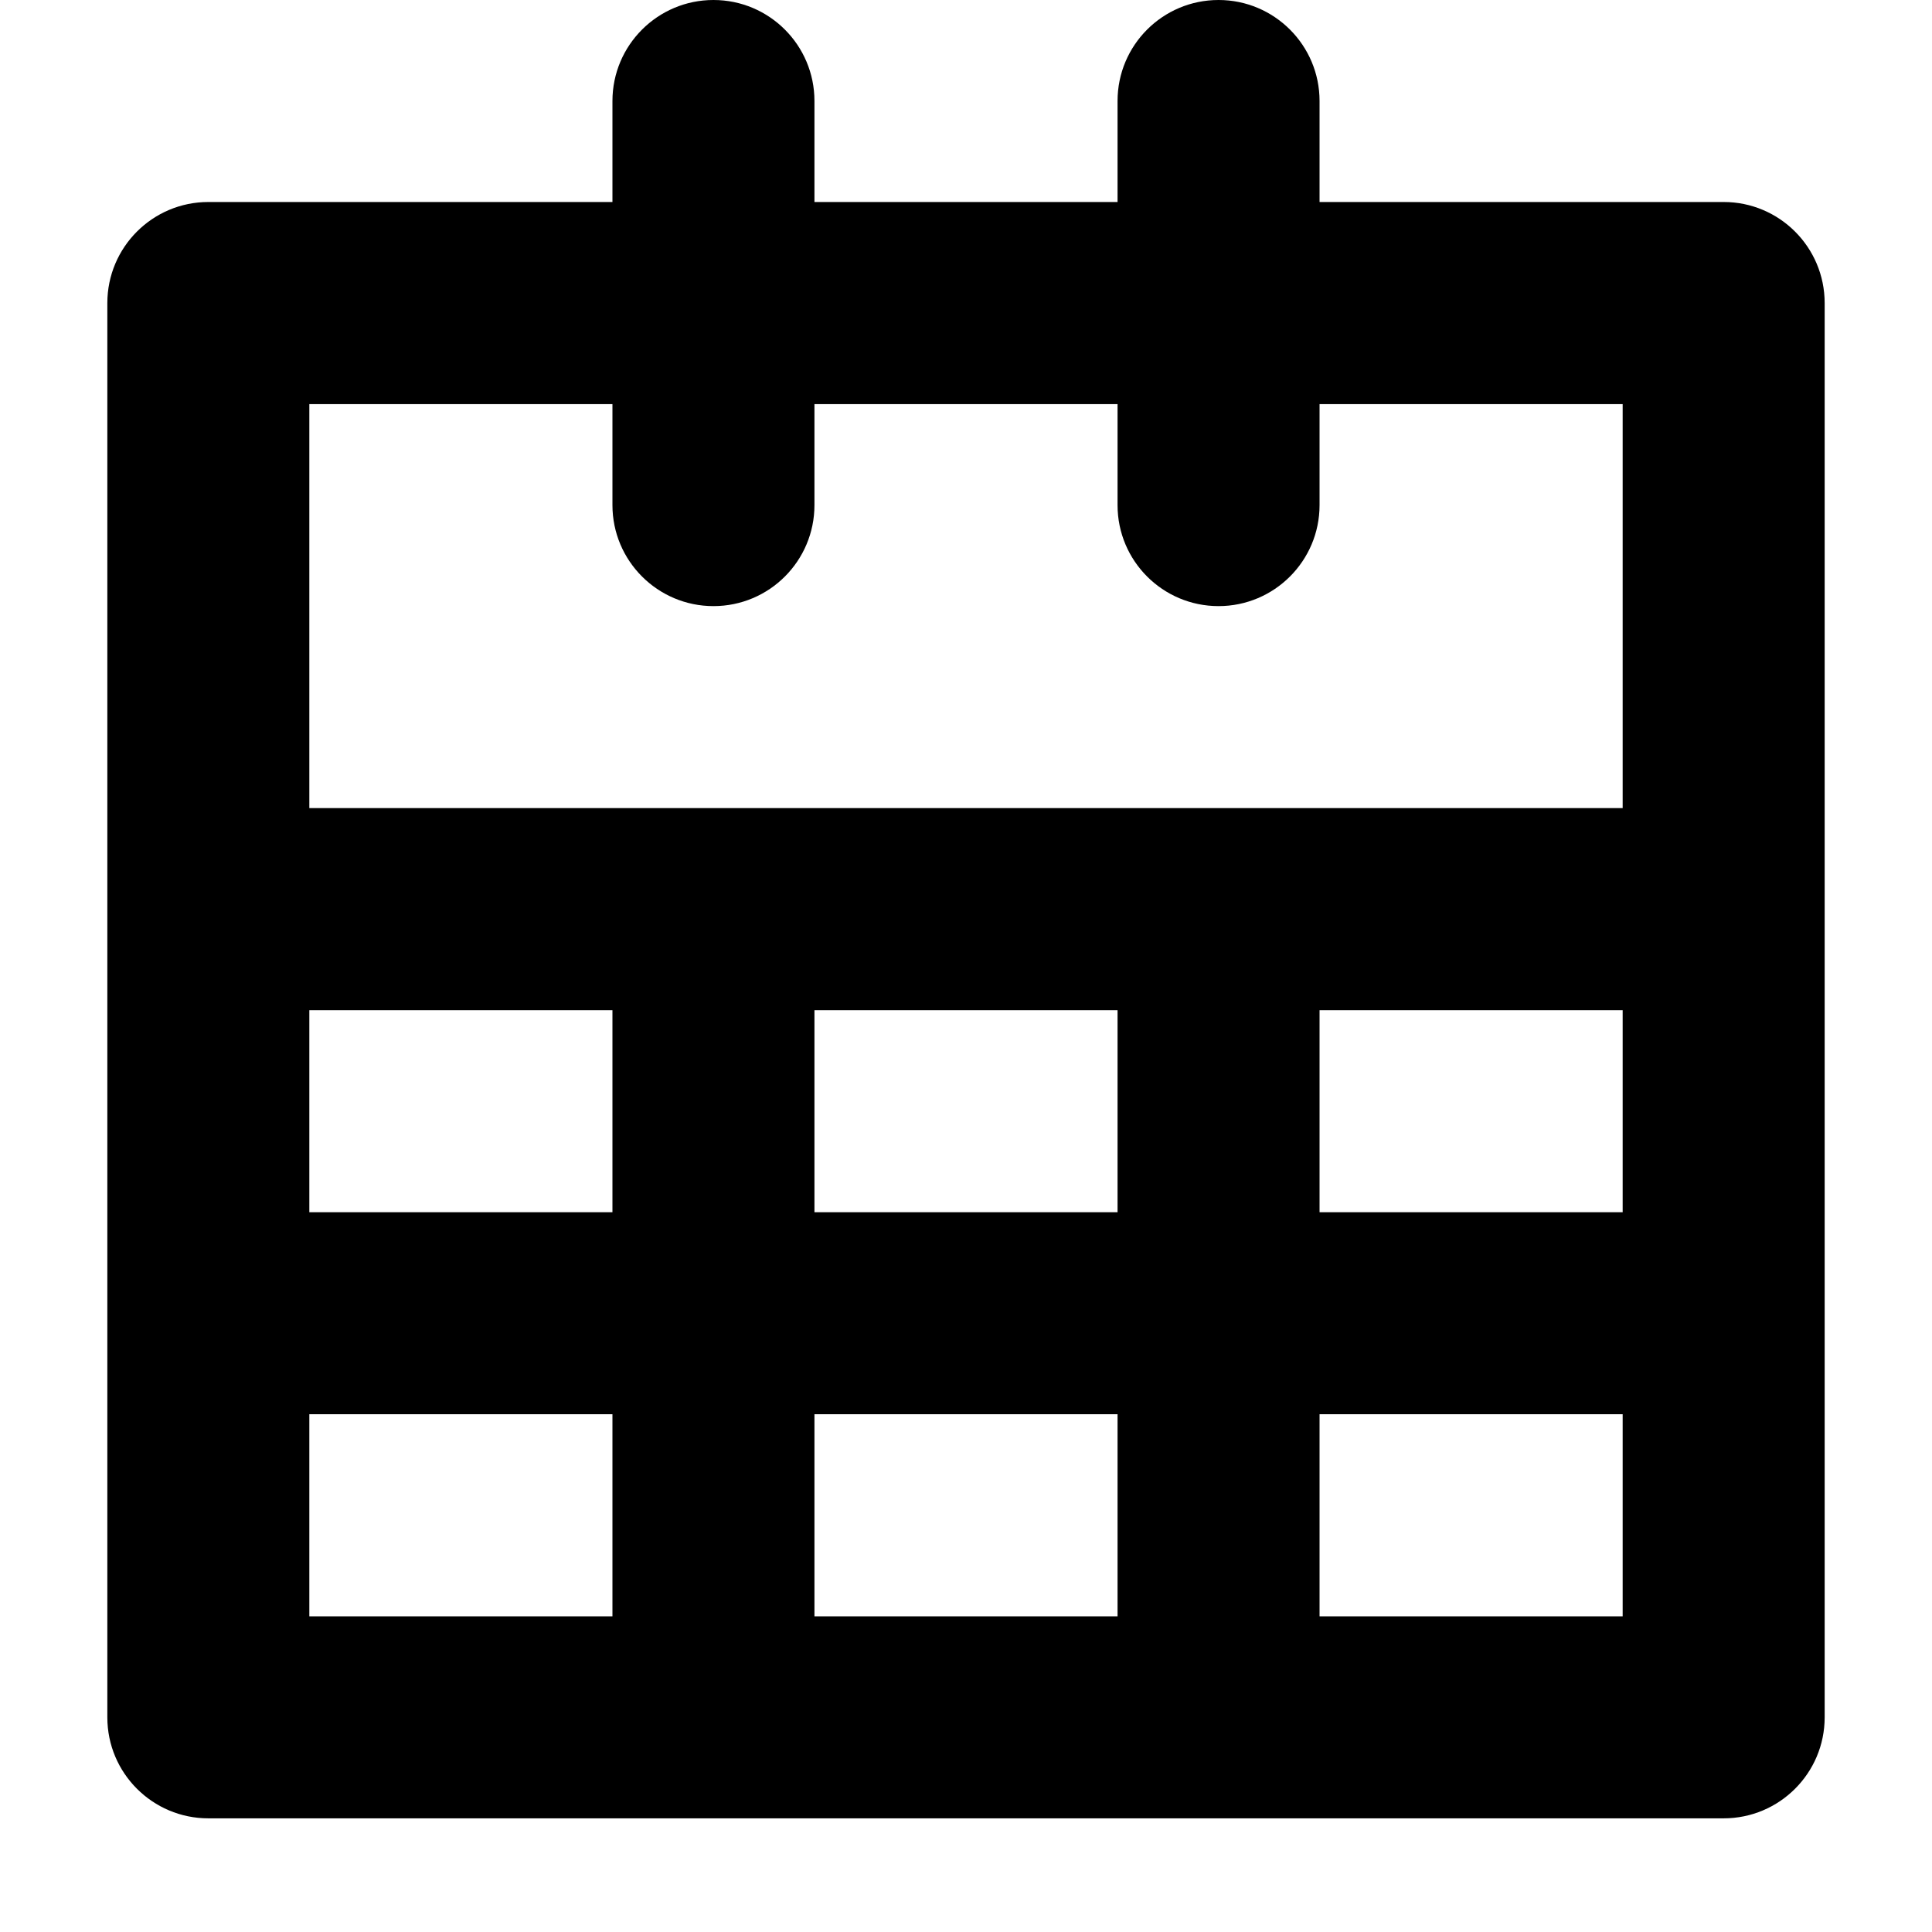 <?xml version="1.0" encoding="UTF-8"?>
<svg width="18px" height="18px" viewBox="0 0 18 18" version="1.1" xmlns="http://www.w3.org/2000/svg" xmlns:xlink="http://www.w3.org/1999/xlink">
    <!-- Generator: Sketch 51.3 (57544) - http://www.bohemiancoding.com/sketch -->
    <title>calendar</title>
    <desc>Created with Sketch.</desc>
    <defs>
        <path d="M12.294,15.059 L15.118,15.059 L15.118,13.176 L12.294,13.176 L12.294,15.059 Z M2.882,15.059 L5.706,15.059 L5.706,13.176 L2.882,13.176 L2.882,15.059 Z M5.706,3.765 L5.706,4.706 C5.706,5.226 6.128,5.647 6.647,5.647 C7.167,5.647 7.588,5.226 7.588,4.706 L7.588,3.765 L10.412,3.765 L10.412,4.706 C10.412,5.226 10.833,5.647 11.353,5.647 C11.872,5.647 12.294,5.226 12.294,4.706 L12.294,3.765 L15.118,3.765 L15.118,7.529 L2.882,7.529 L2.882,3.765 L5.706,3.765 Z M12.294,11.294 L15.118,11.294 L15.118,9.412 L12.294,9.412 L12.294,11.294 Z M2.882,11.294 L5.706,11.294 L5.706,9.412 L2.882,9.412 L2.882,11.294 Z M7.588,15.059 L10.412,15.059 L10.412,13.176 L7.588,13.176 L7.588,15.059 Z M7.588,11.294 L10.412,11.294 L10.412,9.412 L7.588,9.412 L7.588,11.294 Z M16.059,1.882 L12.294,1.882 L12.294,0.941 C12.294,0.421 11.872,0 11.353,0 C10.833,0 10.412,0.421 10.412,0.941 L10.412,1.882 L7.588,1.882 L7.588,0.941 C7.588,0.421 7.167,0 6.647,0 C6.128,0 5.706,0.421 5.706,0.941 L5.706,1.882 L1.941,1.882 C1.422,1.882 1,2.303 1,2.824 L1,16 C1,16.52 1.422,16.941 1.941,16.941 L16.059,16.941 C16.578,16.941 17,16.52 17,16 L17,2.824 C17,2.303 16.578,1.882 16.059,1.882 Z" id="path-1"></path>
    </defs>
    <g id="calendar" stroke="none" stroke-width="1" fill="none" fill-rule="evenodd">
        <mask id="mask-2" fill="white">
            <use xlink:href="#path-1"></use>
        </mask>
        <use id="icons/18px/Calendar" fill="#000000" xlink:href="#path-1"></use>
    </g>
</svg>